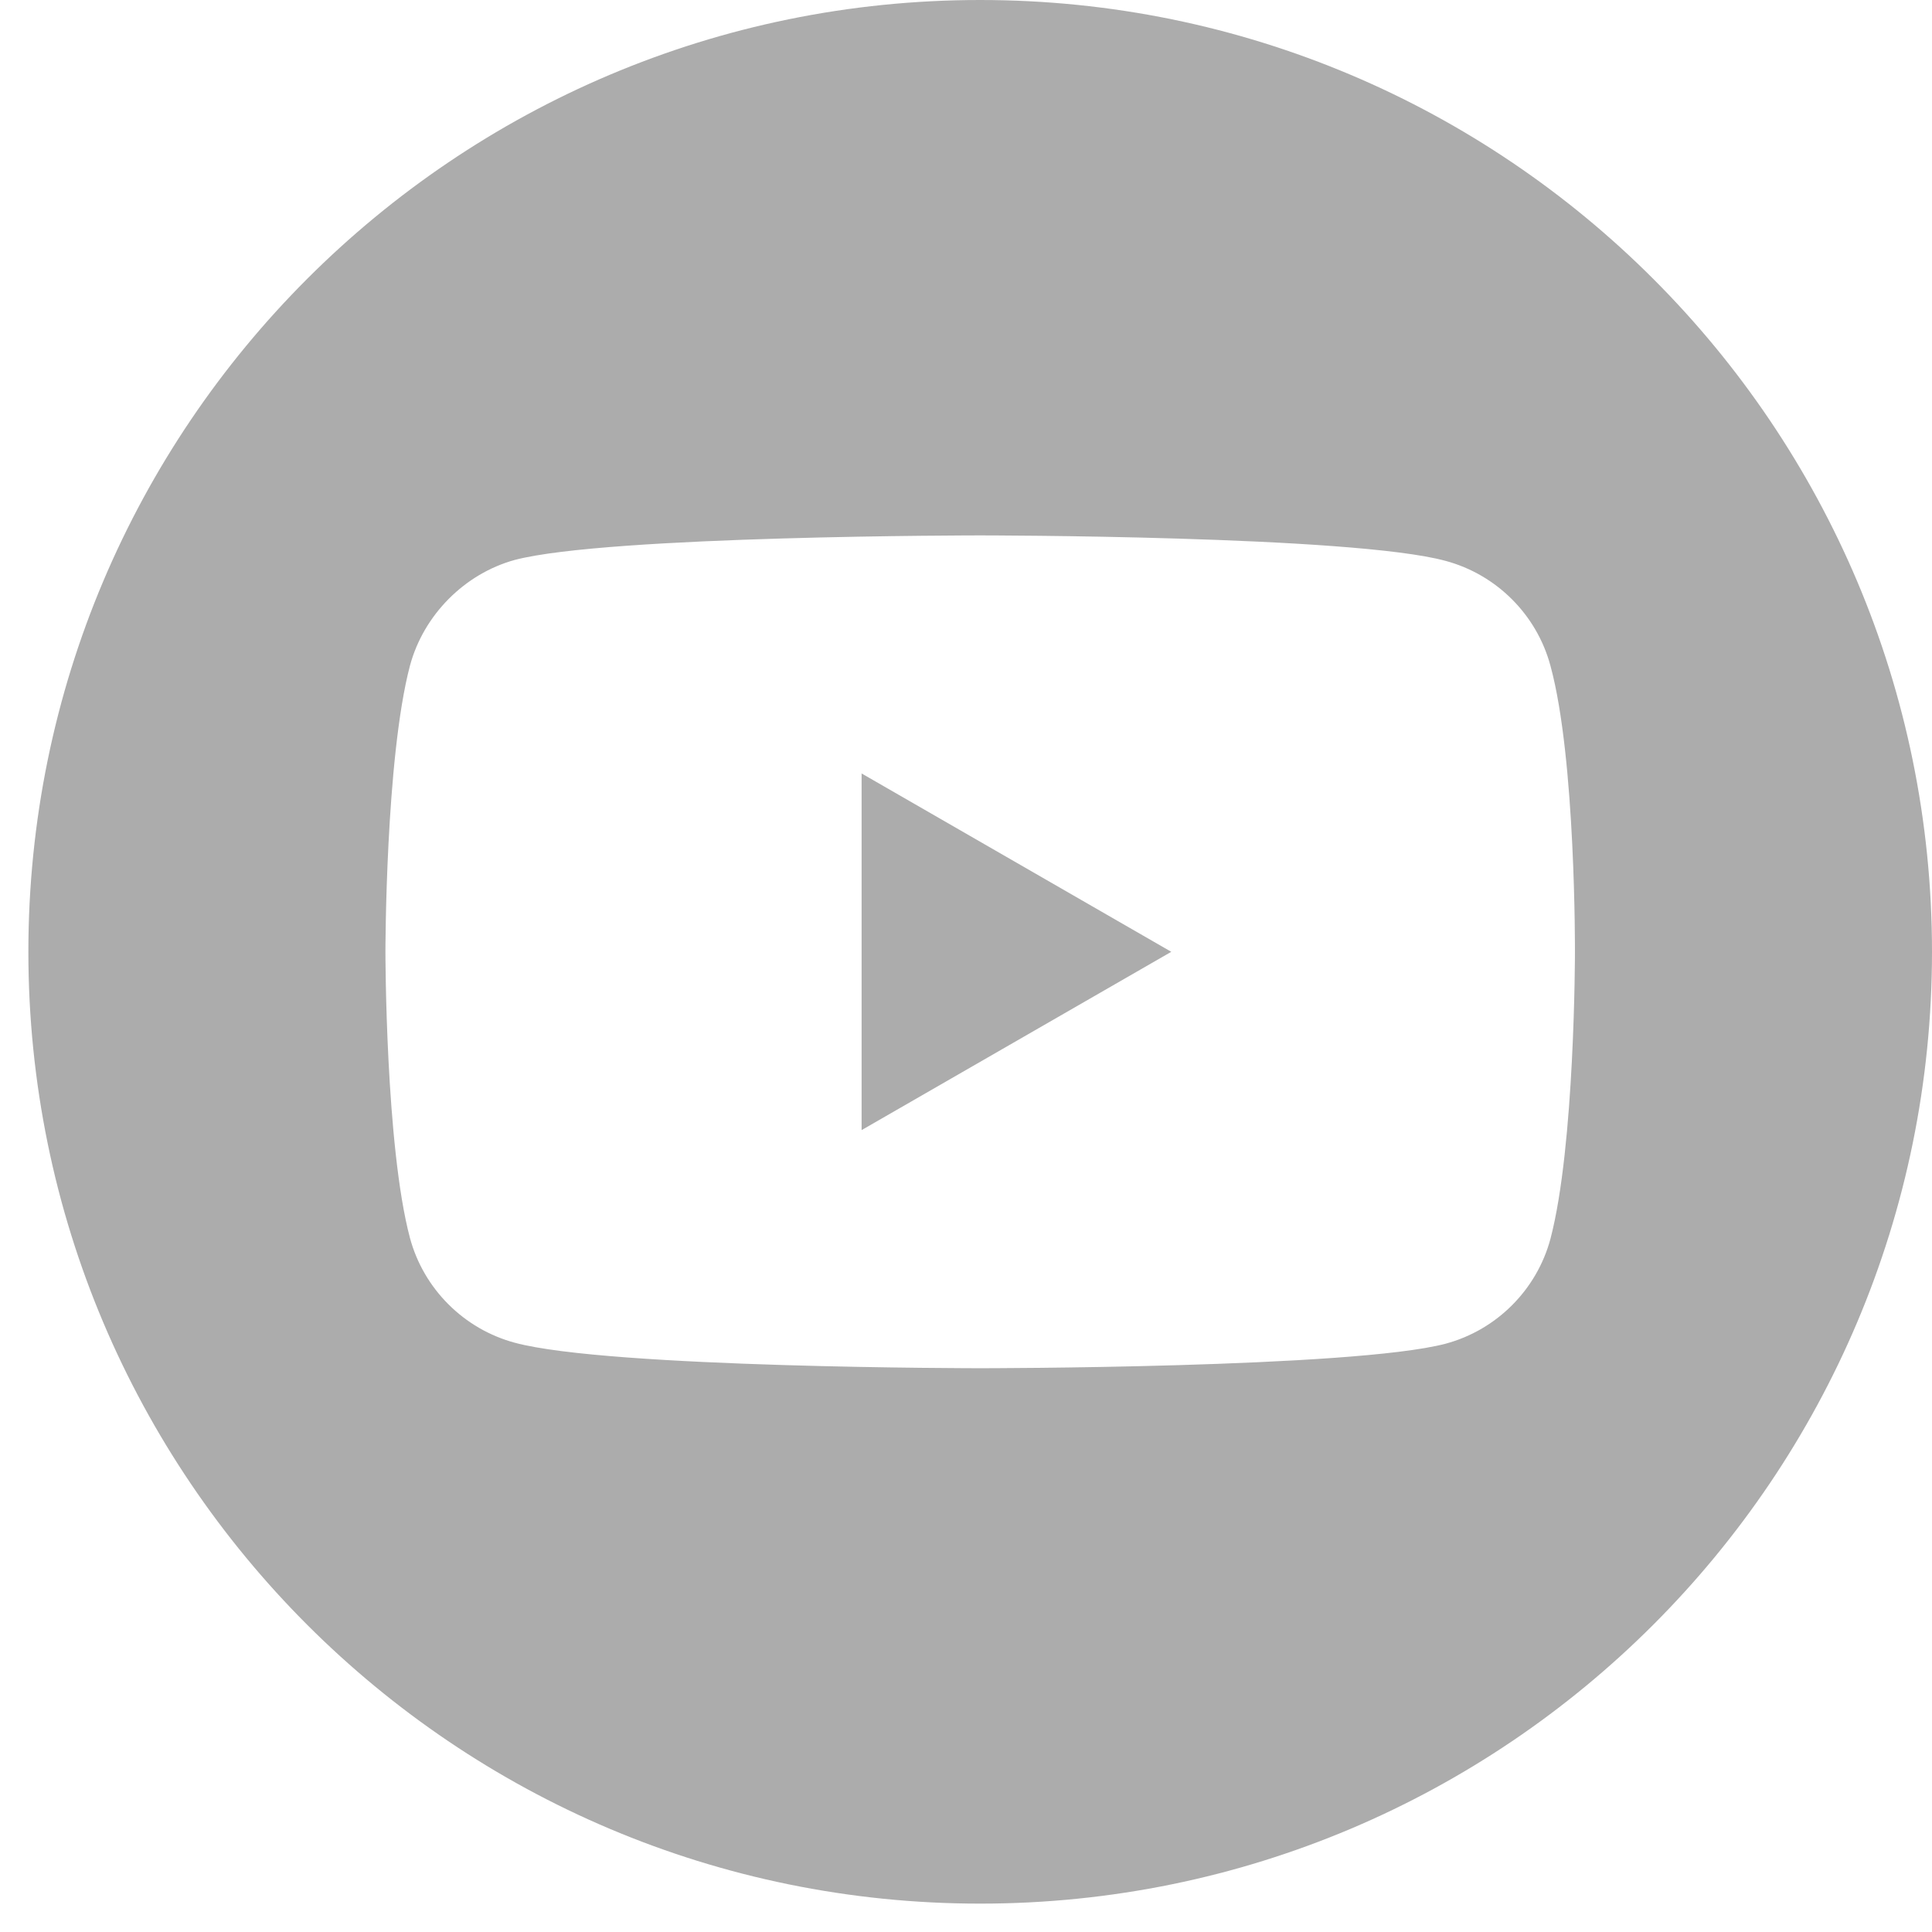 <svg width="32" height="32" viewBox="0 0 32 32" fill="none" xmlns="http://www.w3.org/2000/svg">
<g clip-path="url(#clip0)">
<path d="M14.271 18.718L19.4 15.765L14.271 12.811V18.718Z" fill="#ACACAC"/>
<path d="M16.235 0C7.53 0 0.47 7.06 0.47 15.765C0.47 24.47 7.53 31.53 16.235 31.53C24.941 31.53 32 24.47 32 15.765C32 7.06 24.941 0 16.235 0ZM26.086 15.781C26.086 15.781 26.086 18.978 25.68 20.52C25.453 21.364 24.788 22.029 23.944 22.256C22.402 22.662 16.235 22.662 16.235 22.662C16.235 22.662 10.084 22.662 8.527 22.24C7.683 22.013 7.017 21.348 6.79 20.504C6.384 18.978 6.384 15.765 6.384 15.765C6.384 15.765 6.384 12.568 6.79 11.026C7.017 10.182 7.699 9.501 8.527 9.274C10.068 8.868 16.235 8.868 16.235 8.868C16.235 8.868 22.402 8.868 23.944 9.29C24.788 9.517 25.453 10.182 25.68 11.026C26.102 12.568 26.086 15.781 26.086 15.781Z" fill="#ACACAC"/>
</g>
<defs>
<clipPath id="clip0">
<rect width="31.53" height="31.53" fill="white" transform="translate(0.47)"/>
</clipPath>
</defs>
</svg>
